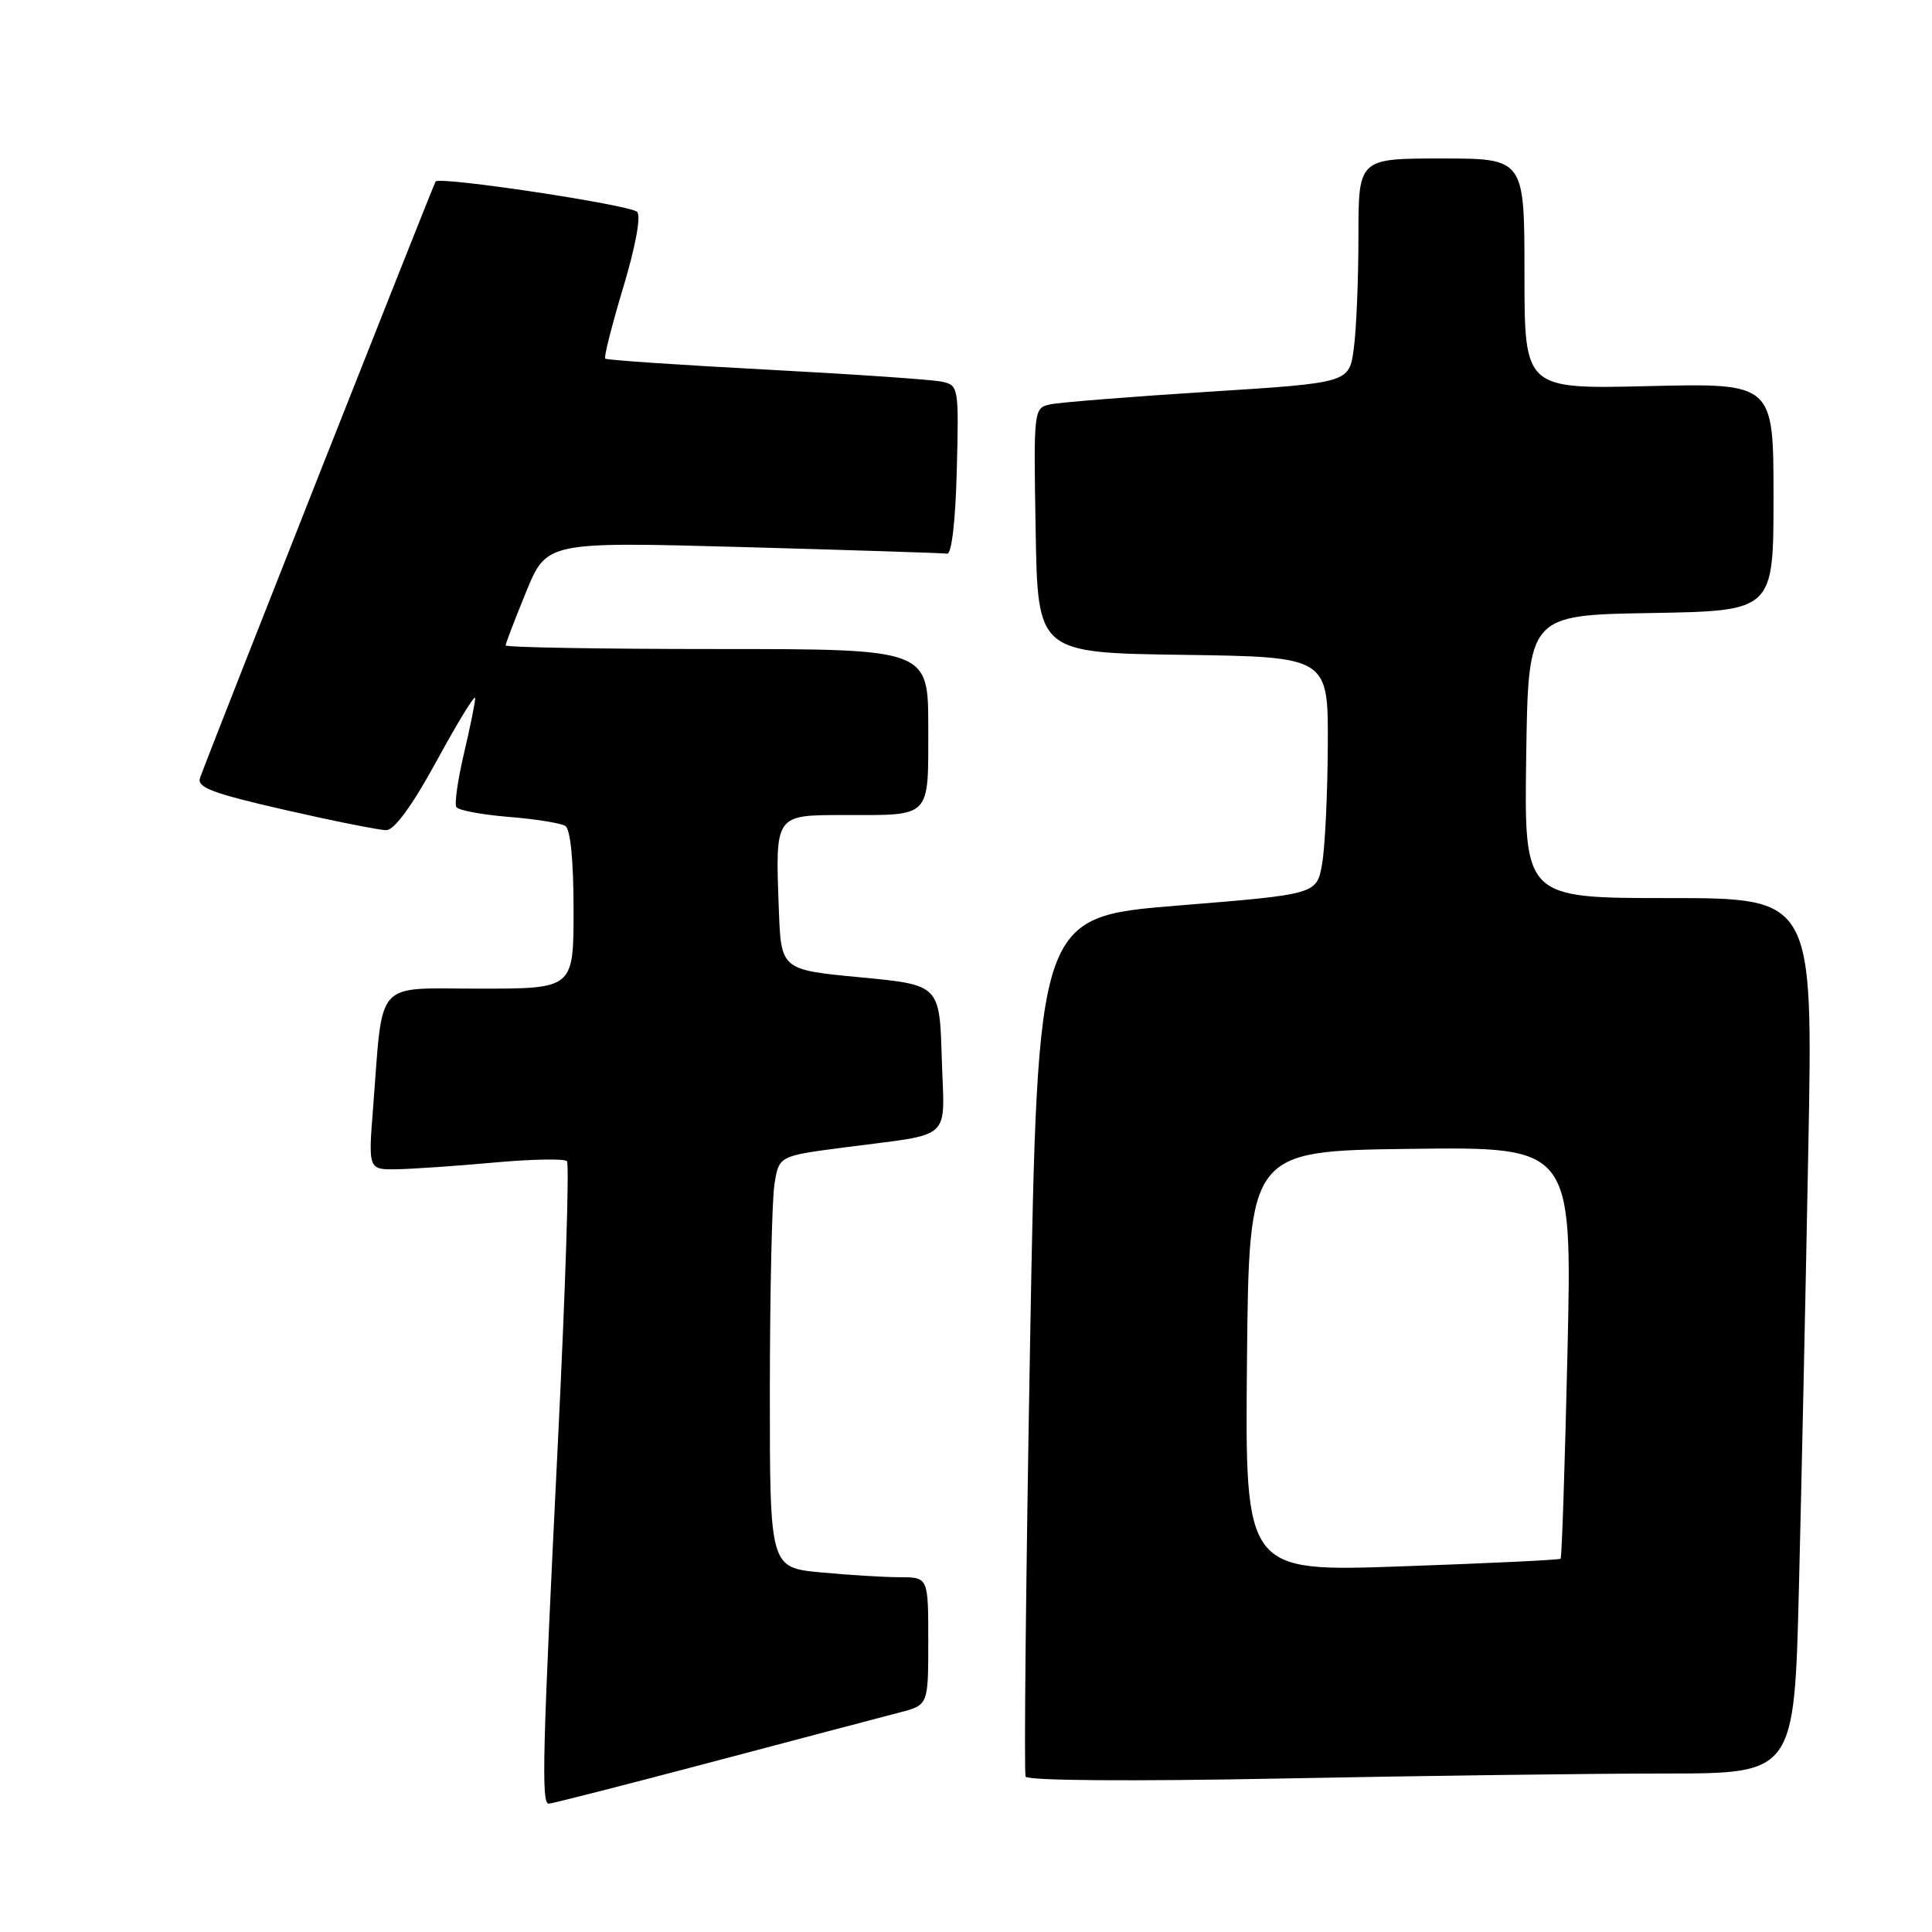 <?xml version="1.0" encoding="UTF-8" standalone="no"?>
<!DOCTYPE svg PUBLIC "-//W3C//DTD SVG 1.1//EN" "http://www.w3.org/Graphics/SVG/1.1/DTD/svg11.dtd" >
<svg xmlns="http://www.w3.org/2000/svg" xmlns:xlink="http://www.w3.org/1999/xlink" version="1.1" viewBox="0 0 256 256">
 <g >
 <path fill="currentColor"
d=" M 94.46 233.44 C 106.03 230.38 117.19 227.43 119.25 226.90 C 123.00 225.92 123.00 225.92 123.00 217.46 C 123.00 209.00 123.00 209.00 119.25 208.99 C 117.19 208.99 112.46 208.70 108.75 208.35 C 102.00 207.71 102.00 207.71 102.01 184.11 C 102.02 171.12 102.29 158.85 102.63 156.84 C 103.23 153.17 103.23 153.17 111.87 152.04 C 126.55 150.11 125.12 151.42 124.79 140.22 C 124.50 130.50 124.50 130.50 114.00 129.50 C 103.50 128.50 103.50 128.50 103.20 120.50 C 102.73 107.84 102.62 108.00 111.94 108.00 C 123.50 108.00 123.00 108.52 123.00 96.39 C 123.00 86.00 123.00 86.00 95.00 86.00 C 79.60 86.00 67.00 85.78 67.00 85.52 C 67.00 85.26 68.23 82.06 69.72 78.41 C 72.45 71.78 72.45 71.78 98.47 72.49 C 112.79 72.89 124.95 73.28 125.50 73.36 C 126.10 73.44 126.61 69.03 126.78 62.28 C 127.06 51.30 127.02 51.04 124.78 50.57 C 123.53 50.30 113.06 49.58 101.51 48.97 C 89.97 48.36 80.38 47.71 80.19 47.52 C 80.00 47.34 81.08 43.08 82.59 38.06 C 84.23 32.60 84.96 28.59 84.42 28.07 C 83.40 27.13 58.26 23.34 57.72 24.05 C 57.45 24.42 28.29 98.20 26.51 103.06 C 26.04 104.33 28.11 105.11 37.72 107.31 C 44.20 108.79 50.25 110.00 51.18 110.00 C 52.26 110.00 54.64 106.73 57.90 100.75 C 60.68 95.66 62.95 91.95 62.96 92.50 C 62.97 93.05 62.30 96.35 61.48 99.83 C 60.66 103.32 60.20 106.52 60.47 106.94 C 60.73 107.37 63.84 107.95 67.37 108.24 C 70.90 108.52 74.29 109.06 74.90 109.44 C 75.59 109.86 76.00 114.02 76.00 120.56 C 76.00 131.00 76.00 131.00 63.59 131.00 C 49.45 131.00 50.79 129.51 49.44 146.75 C 48.79 155.00 48.79 155.00 52.65 154.93 C 54.77 154.89 60.55 154.49 65.50 154.04 C 70.45 153.59 74.78 153.51 75.12 153.86 C 75.46 154.21 74.92 170.93 73.93 191.00 C 71.88 232.40 71.71 239.00 72.71 239.00 C 73.10 239.00 82.89 236.50 94.46 233.44 Z  M 220.63 235.00 C 237.76 235.00 237.76 235.00 238.37 210.25 C 238.71 196.64 239.27 170.54 239.61 152.25 C 240.24 119.00 240.24 119.00 221.10 119.00 C 201.96 119.00 201.96 119.00 202.23 100.25 C 202.50 81.50 202.50 81.50 218.75 81.23 C 235.00 80.95 235.00 80.95 235.00 65.86 C 235.00 50.77 235.00 50.77 218.50 51.16 C 202.00 51.56 202.00 51.56 202.00 36.28 C 202.00 21.00 202.00 21.00 191.00 21.00 C 180.00 21.00 180.00 21.00 180.00 31.36 C 180.00 37.06 179.72 43.75 179.38 46.22 C 178.77 50.73 178.77 50.73 160.13 51.91 C 149.88 52.56 140.48 53.31 139.23 53.57 C 136.96 54.05 136.95 54.10 137.23 70.28 C 137.50 86.50 137.50 86.50 156.75 86.77 C 176.00 87.04 176.00 87.04 175.94 98.77 C 175.91 105.22 175.57 112.30 175.18 114.50 C 174.47 118.50 174.47 118.50 155.98 120.00 C 137.50 121.50 137.50 121.50 136.49 178.00 C 135.94 209.07 135.67 234.91 135.90 235.41 C 136.15 235.95 150.03 236.05 169.91 235.66 C 188.38 235.30 211.21 235.00 220.63 235.00 Z  M 165.23 180.39 C 165.50 152.50 165.50 152.50 186.91 152.23 C 208.32 151.96 208.32 151.96 207.70 179.11 C 207.36 194.04 206.95 206.38 206.79 206.54 C 206.63 206.70 197.16 207.15 185.73 207.55 C 164.97 208.28 164.97 208.28 165.23 180.39 Z "/>
</g>
</svg>